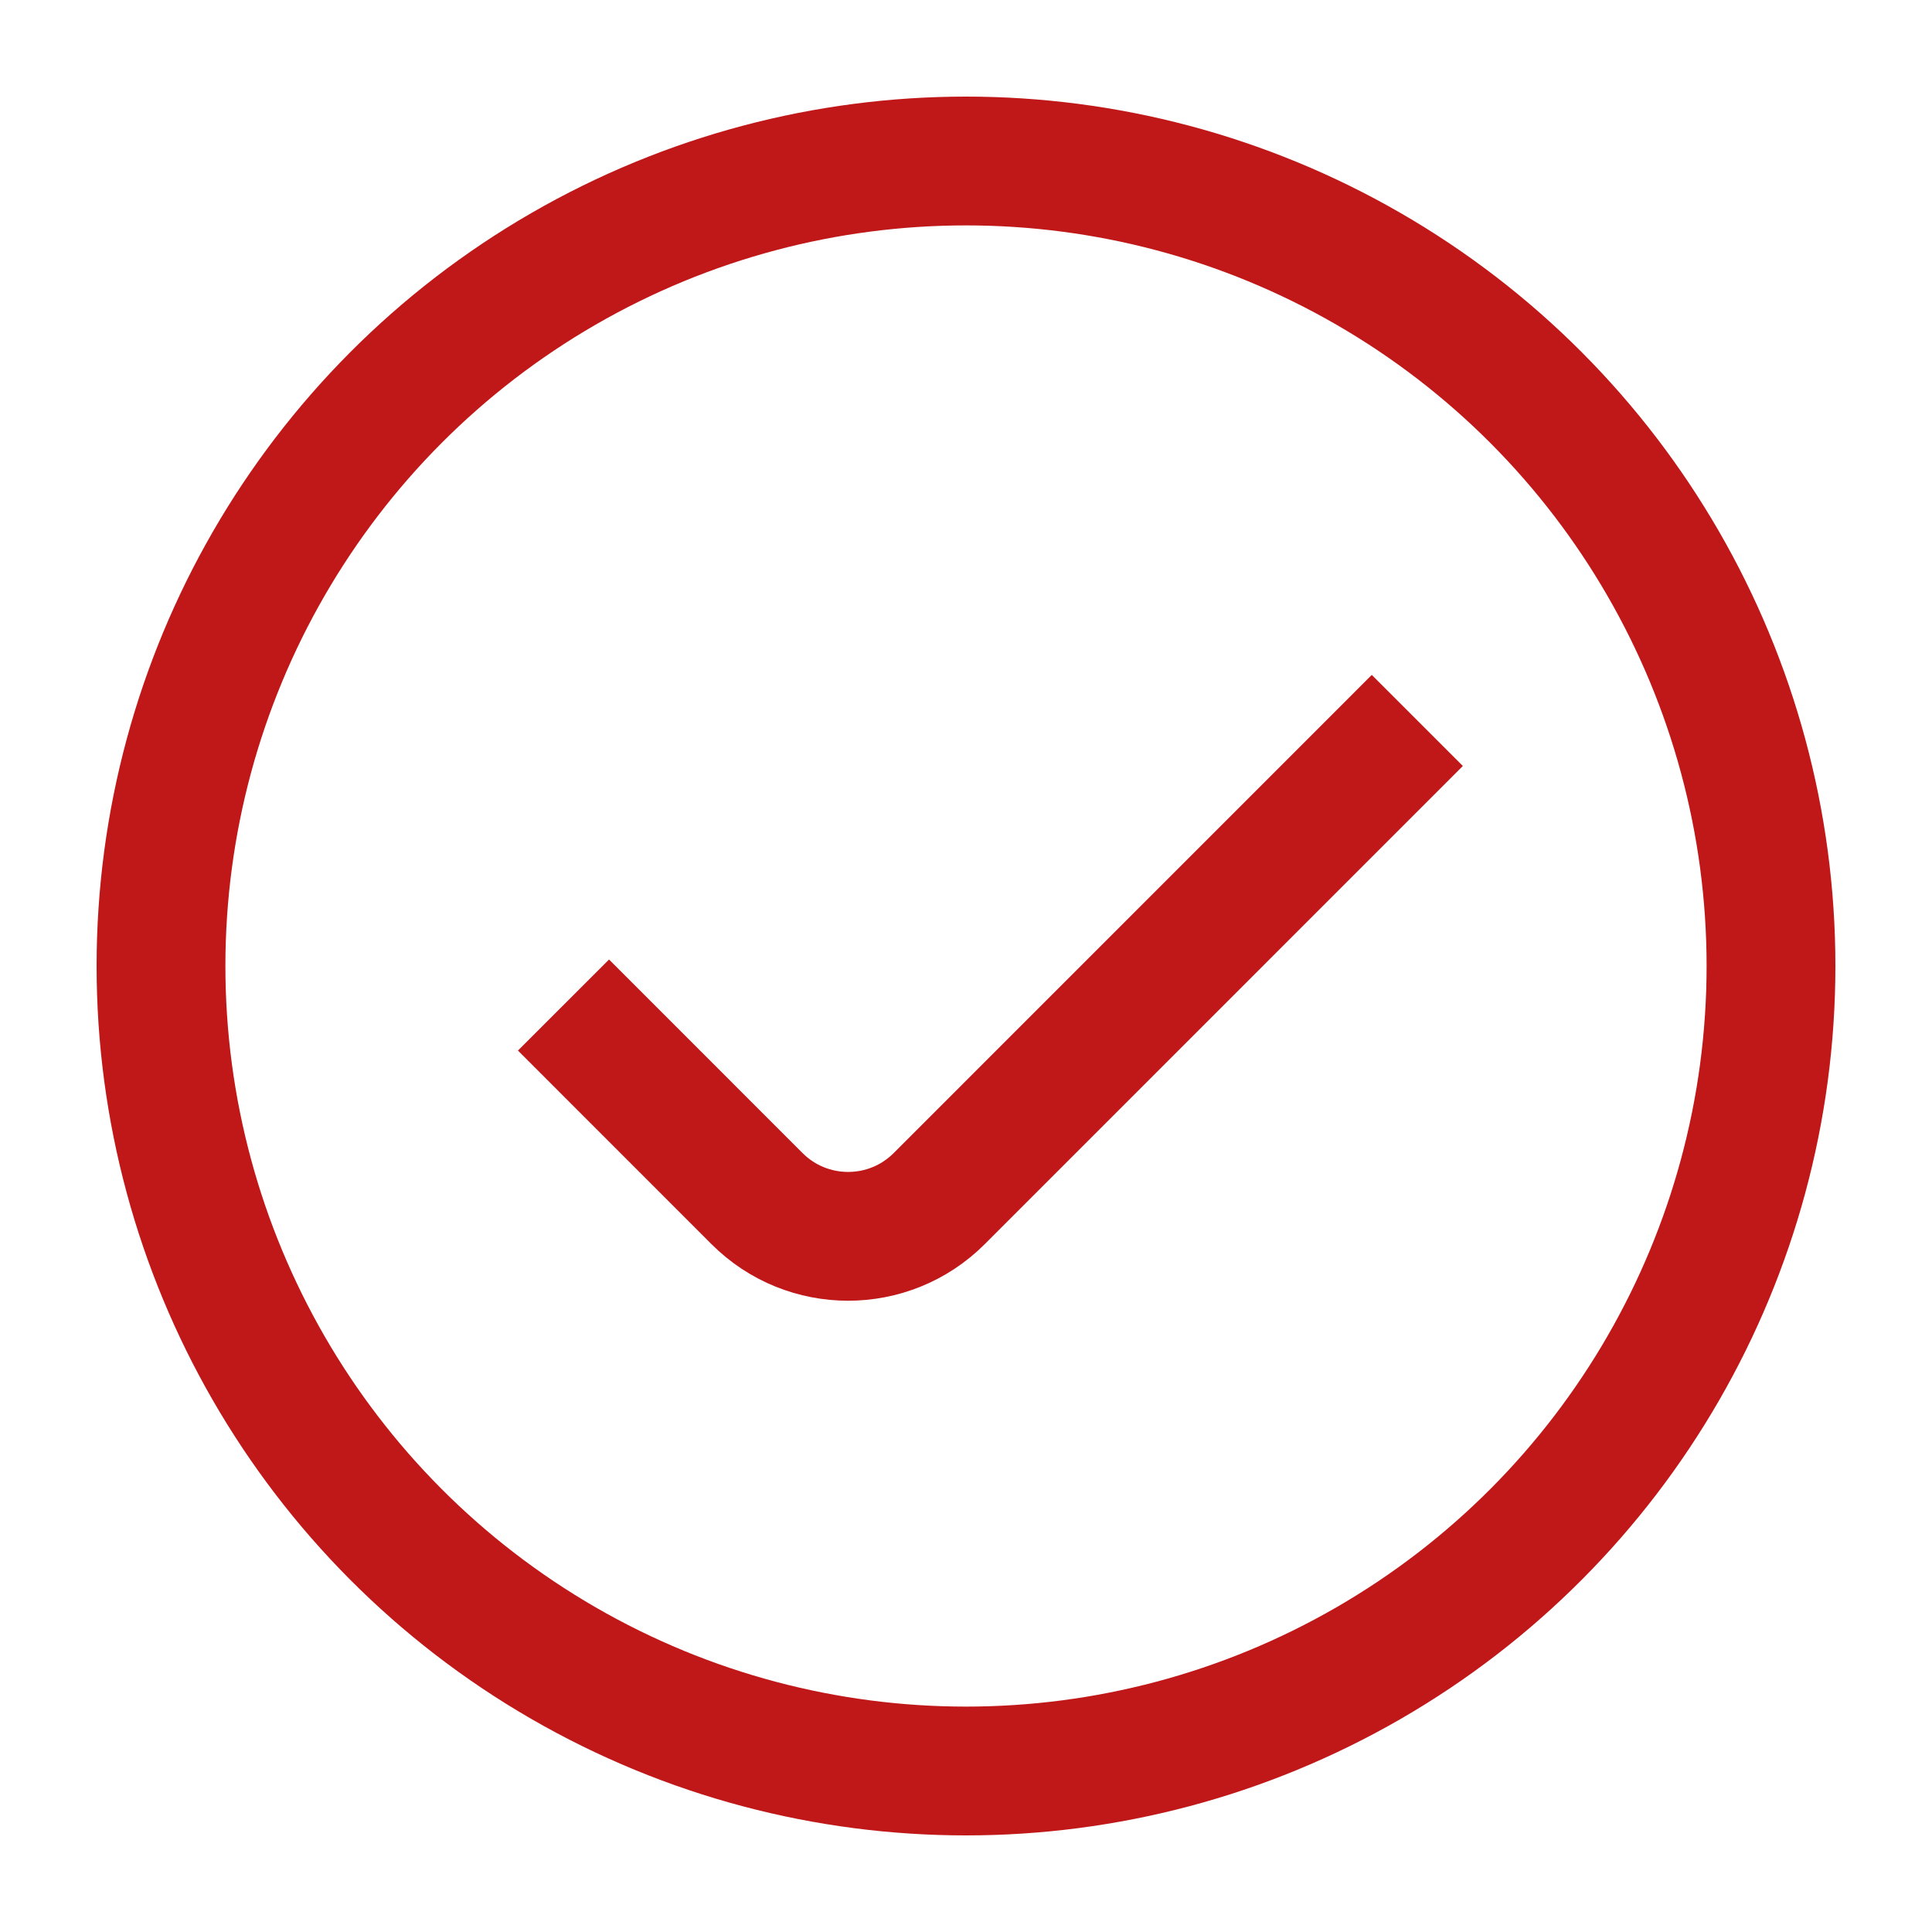 <svg width="30" height="30" viewBox="0 0 30 30" fill="none" xmlns="http://www.w3.org/2000/svg">
<circle cx="15" cy="15" r="12.5" stroke="#C01818" stroke-width="2"/>
<path d="M22.008 11.187L14.584 18.612C13.803 19.393 12.536 19.393 11.755 18.612L8.75 15.606" stroke="#C01818" stroke-width="2"/>
</svg>
